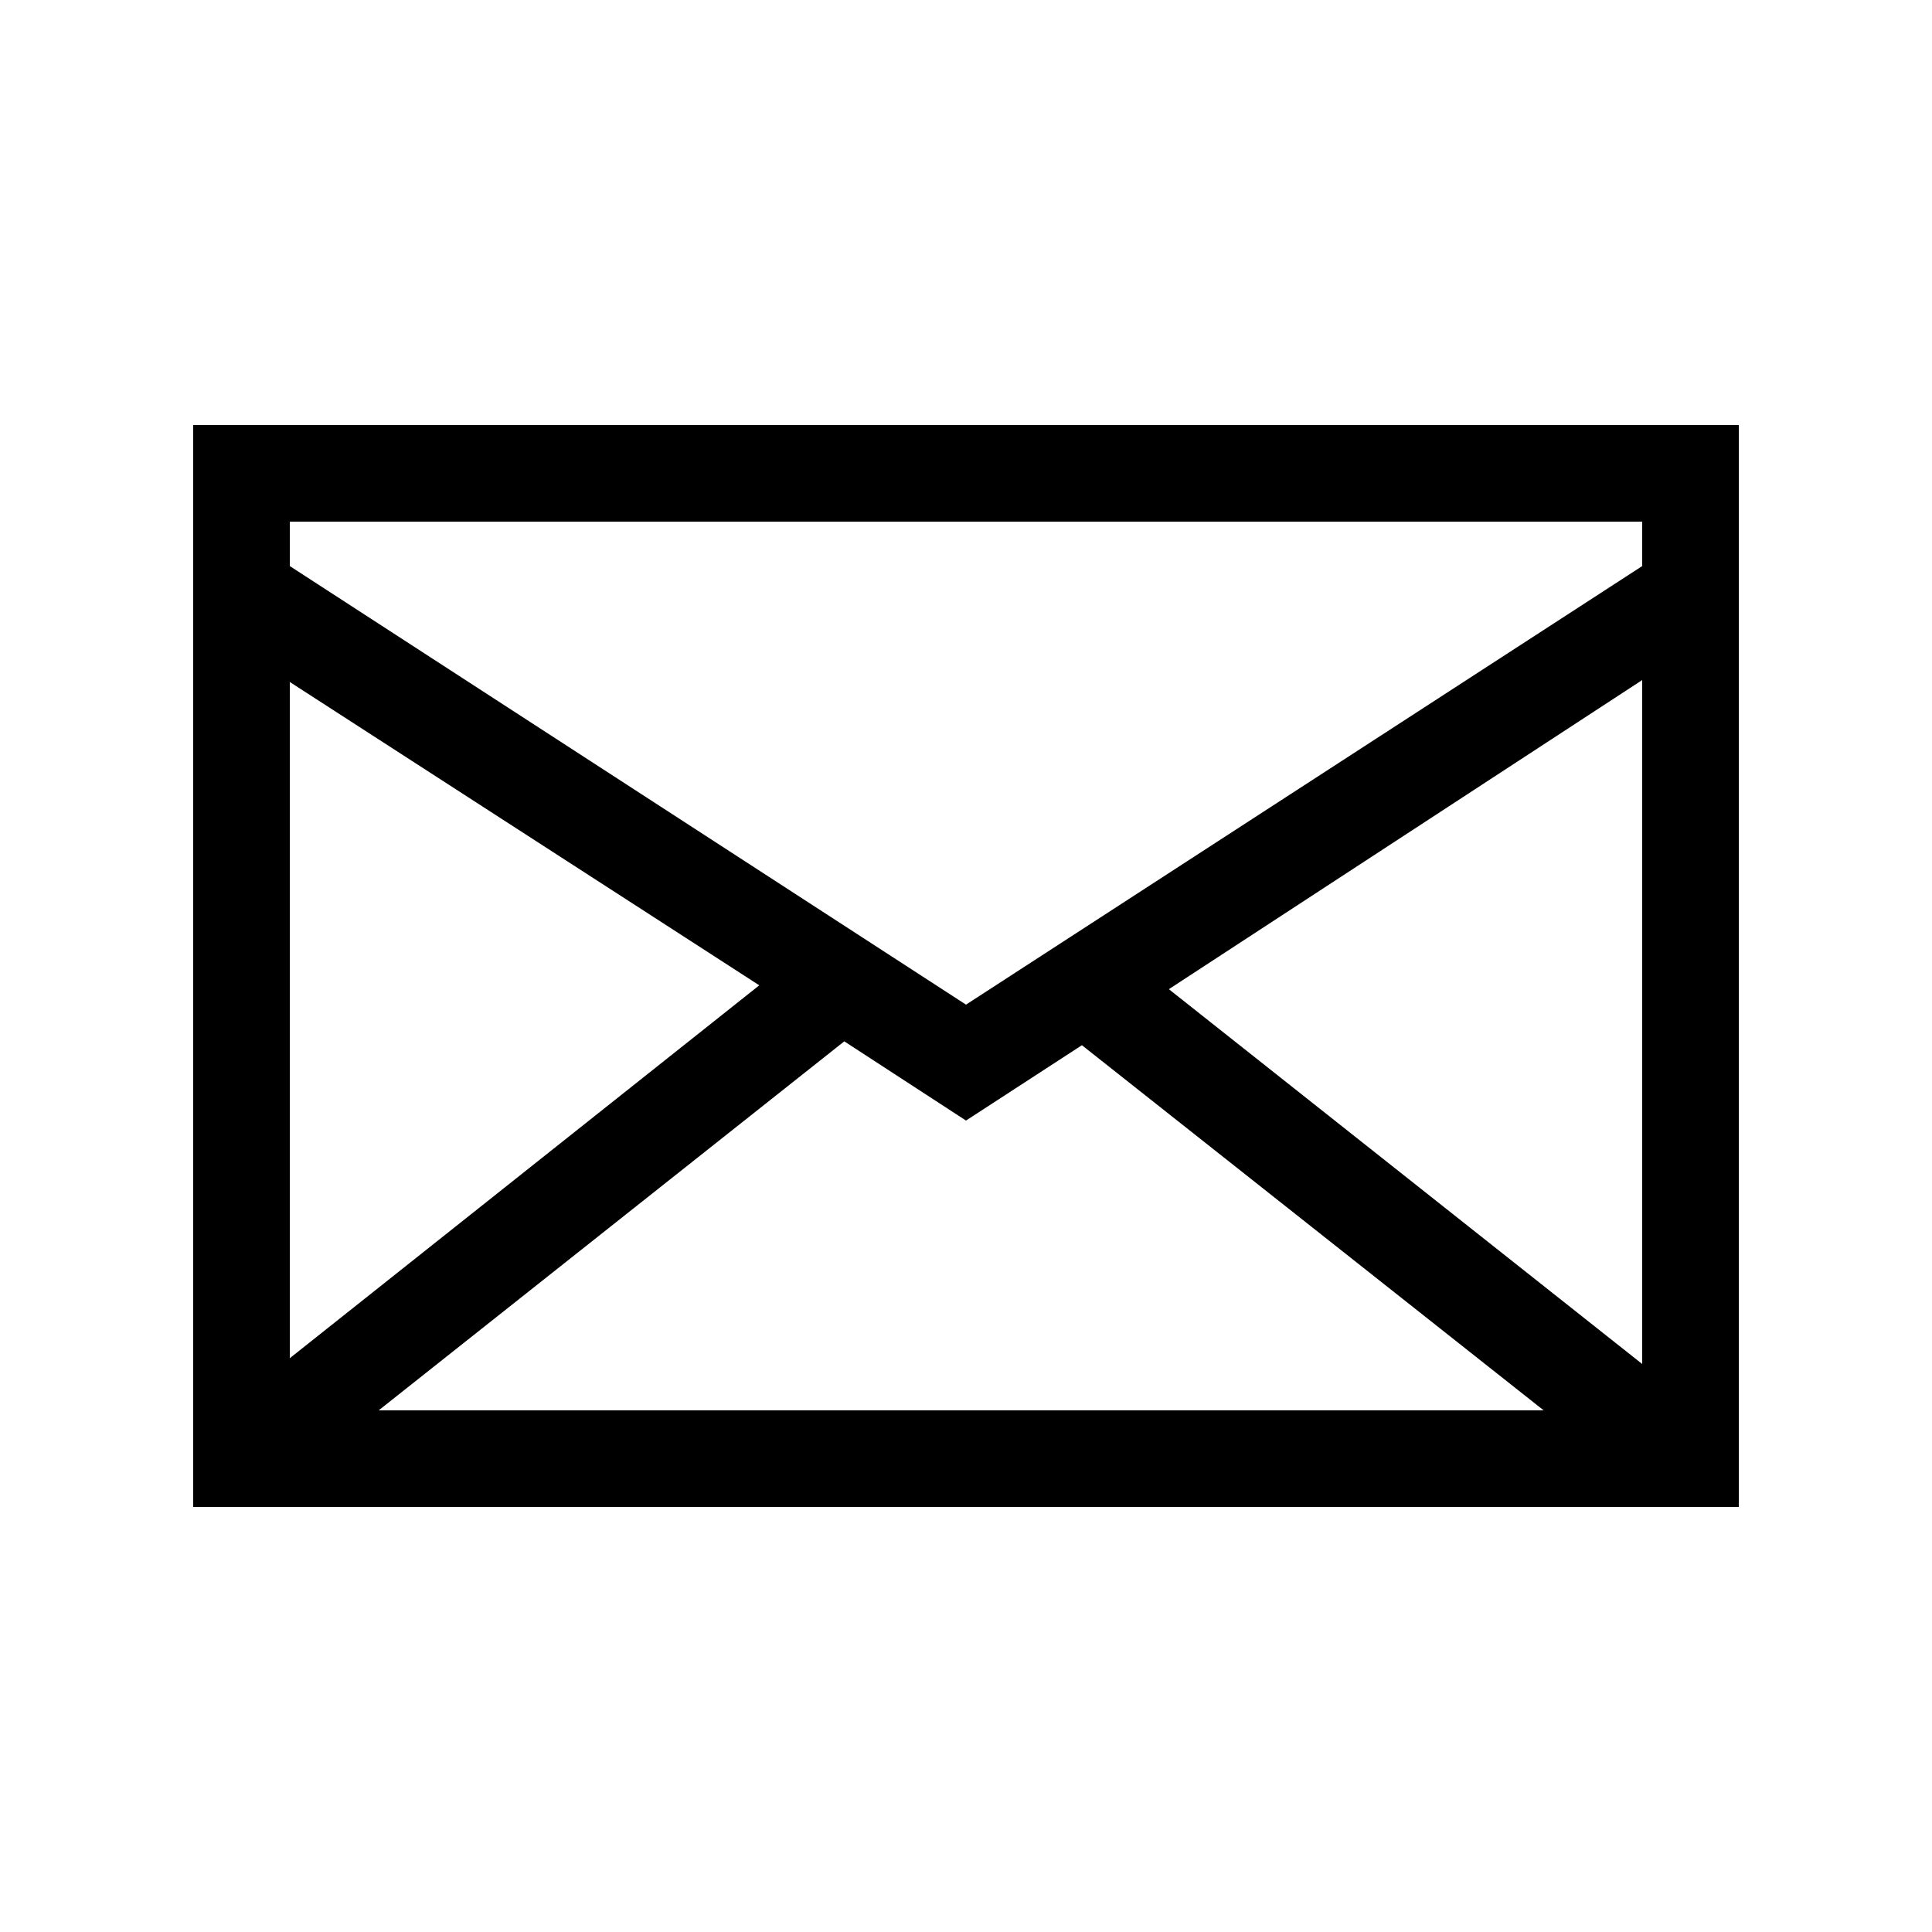 <svg xmlns="http://www.w3.org/2000/svg" xmlns:xlink="http://www.w3.org/1999/xlink" version="1.1" x="0px" y="0px" viewBox="0 0 100 100" enable-background="new 0 0 100 100" xml:space="preserve"><path d="M10,22v10v46h80V32V22H10z M15,27h70v2.3L50,52L15,29.3V27z M50,58l6-3.9L79.9,73H19.6l24.1-19.1L50,58z M39.3,51L15,70.3  v-35L39.3,51z M85,70.6L60.5,51.2l24.5-16V70.6z"></path></svg>